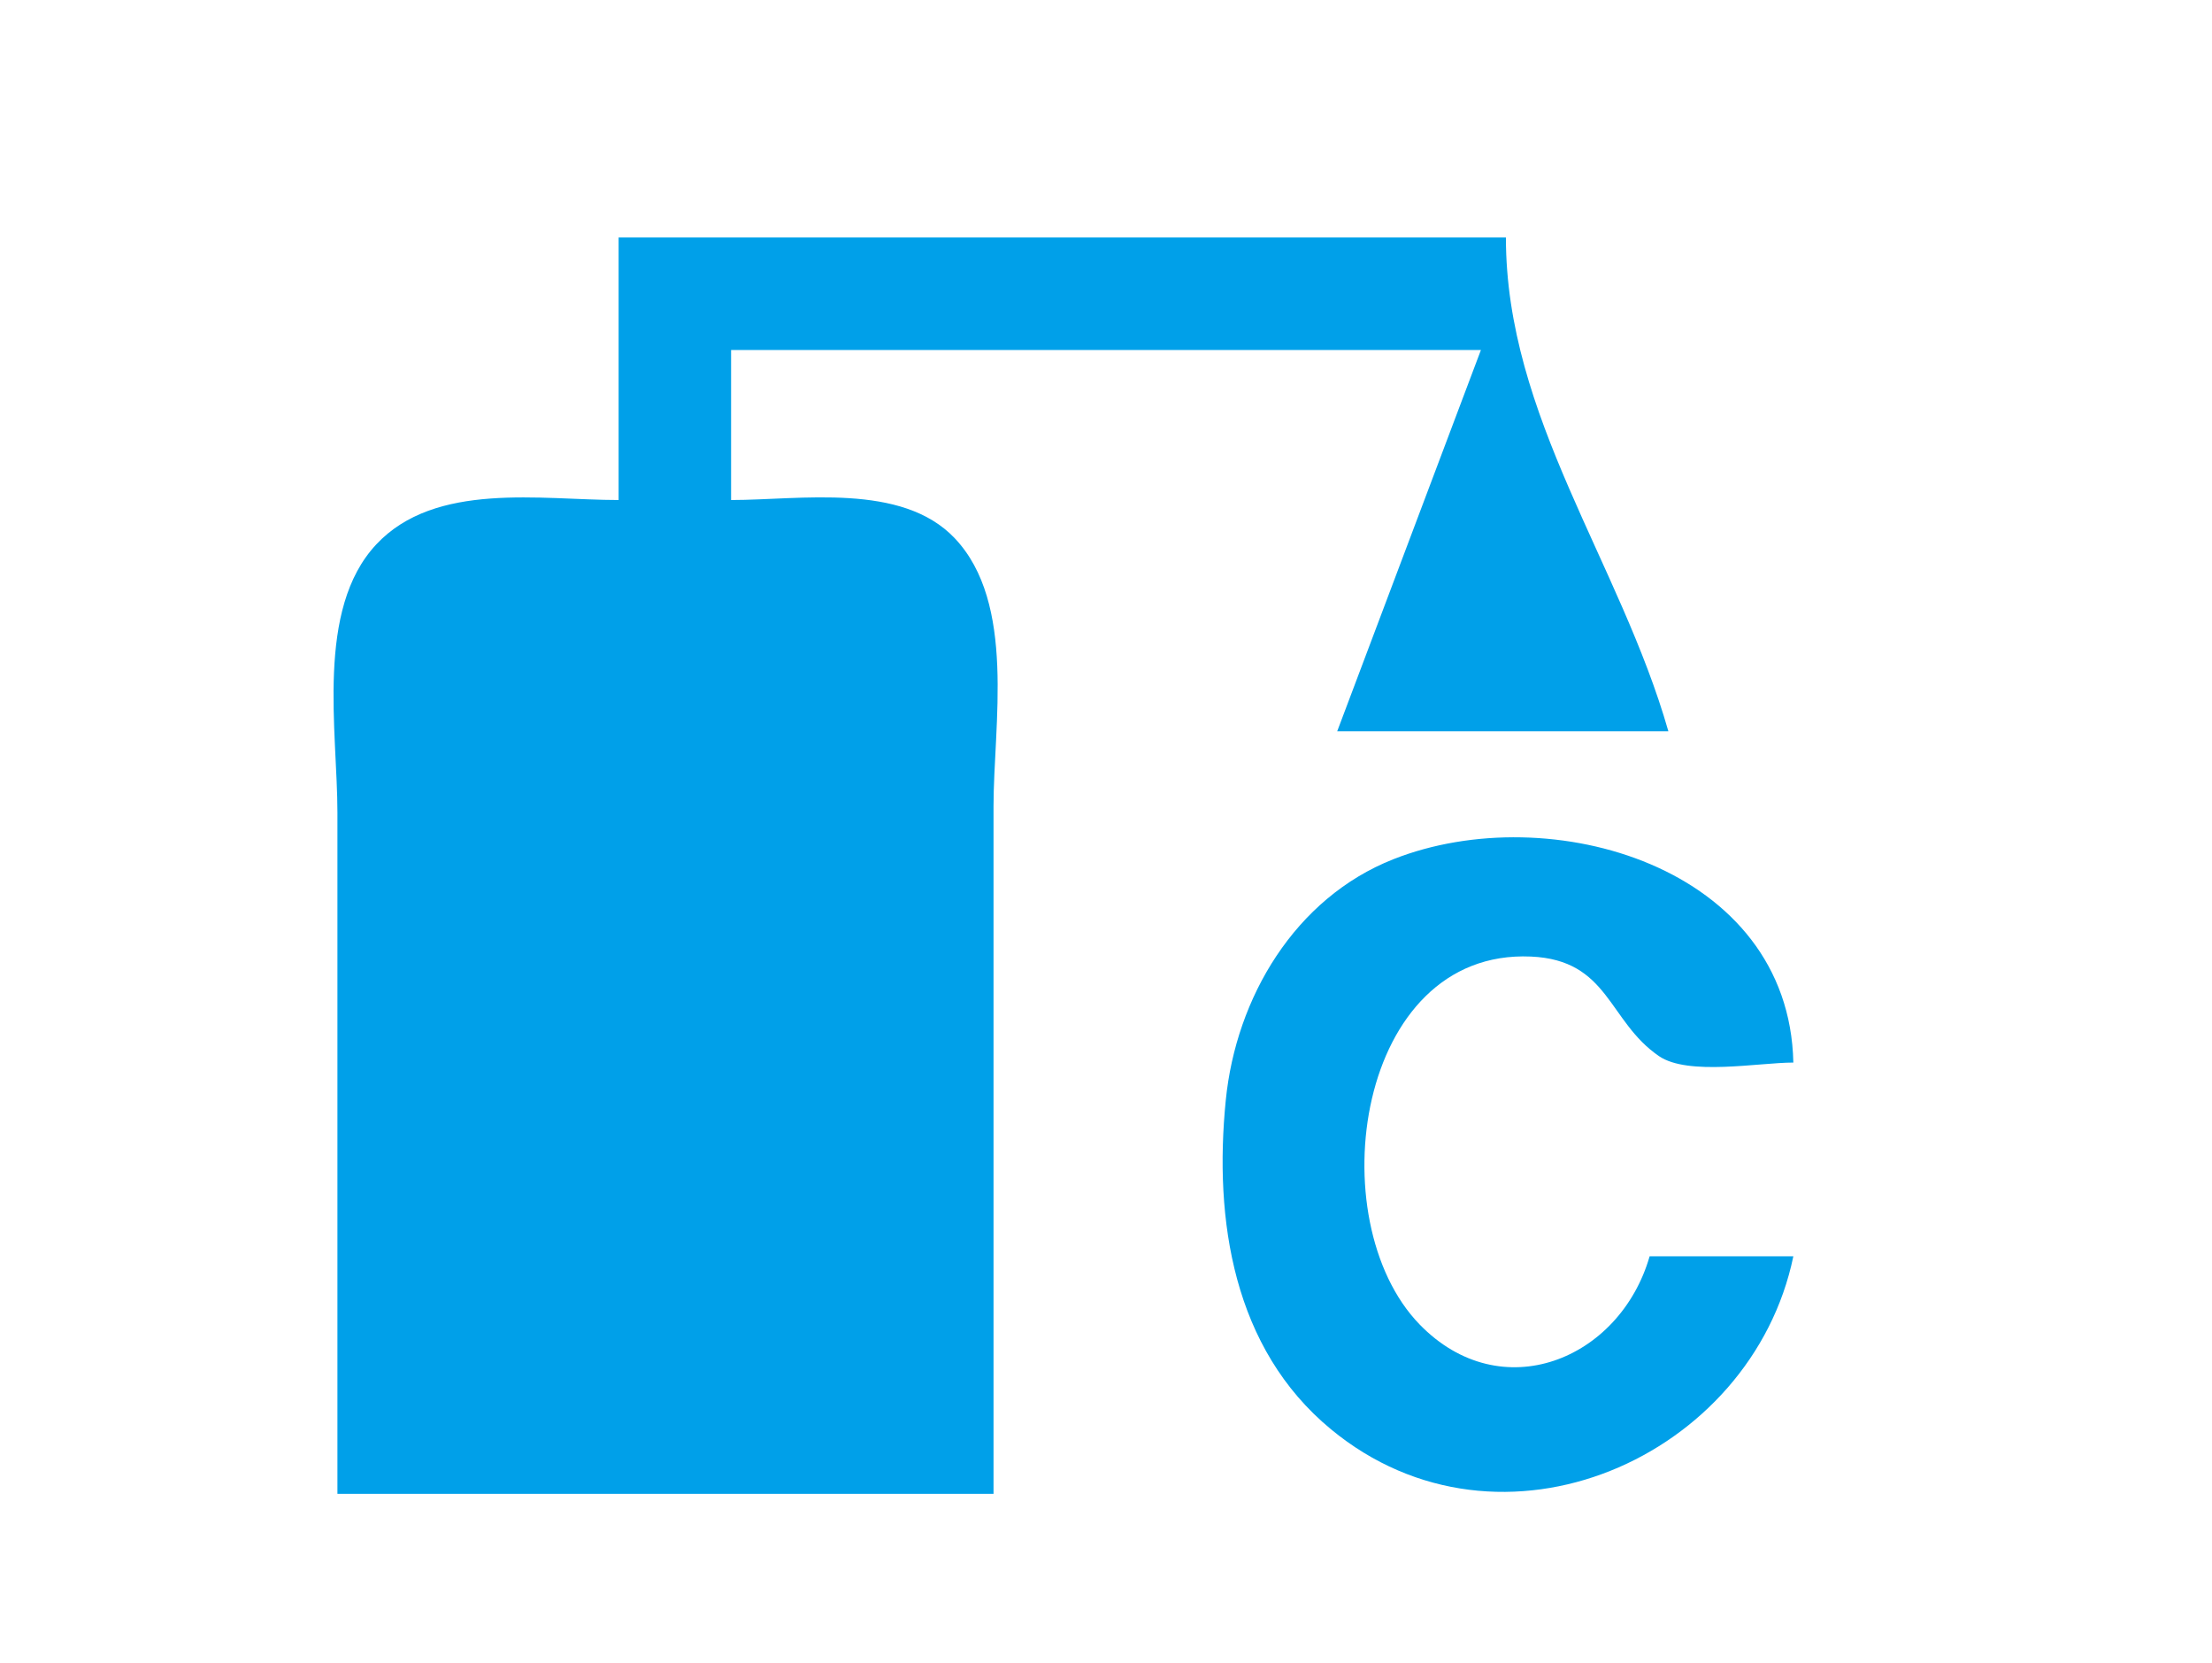 <?xml version="1.0" standalone="yes"?>
<svg width="354" height="266">
<path style="fill:#00a0e9; stroke:none;" d="M99 38L99 80C86.56 80 69.674 76.996 60.214 87.105C50.471 97.516 54 116.98 54 130L54 239L159 239L159 129C159 115.9 162.656 96.513 152.787 86.108C144.307 77.168 128.099 80 117 80L117 56L237 56L214 117L267 117C259.292 90.035 241 66.648 241 38L99 38M287 201L264 201C259.235 217.541 240.246 225.354 227.185 211.895C211.057 195.275 217.039 151.806 245 153.041C257.527 153.594 257.314 163.373 265.498 168.972C270.166 172.166 281.479 170 287 170C286.333 138.684 248.084 127.569 223 137.465C207.235 143.683 197.808 159.627 196.171 176C194.25 195.207 197.349 215.749 213 228.671C240.211 251.138 280.342 233.172 287 201z"/>
</svg>
